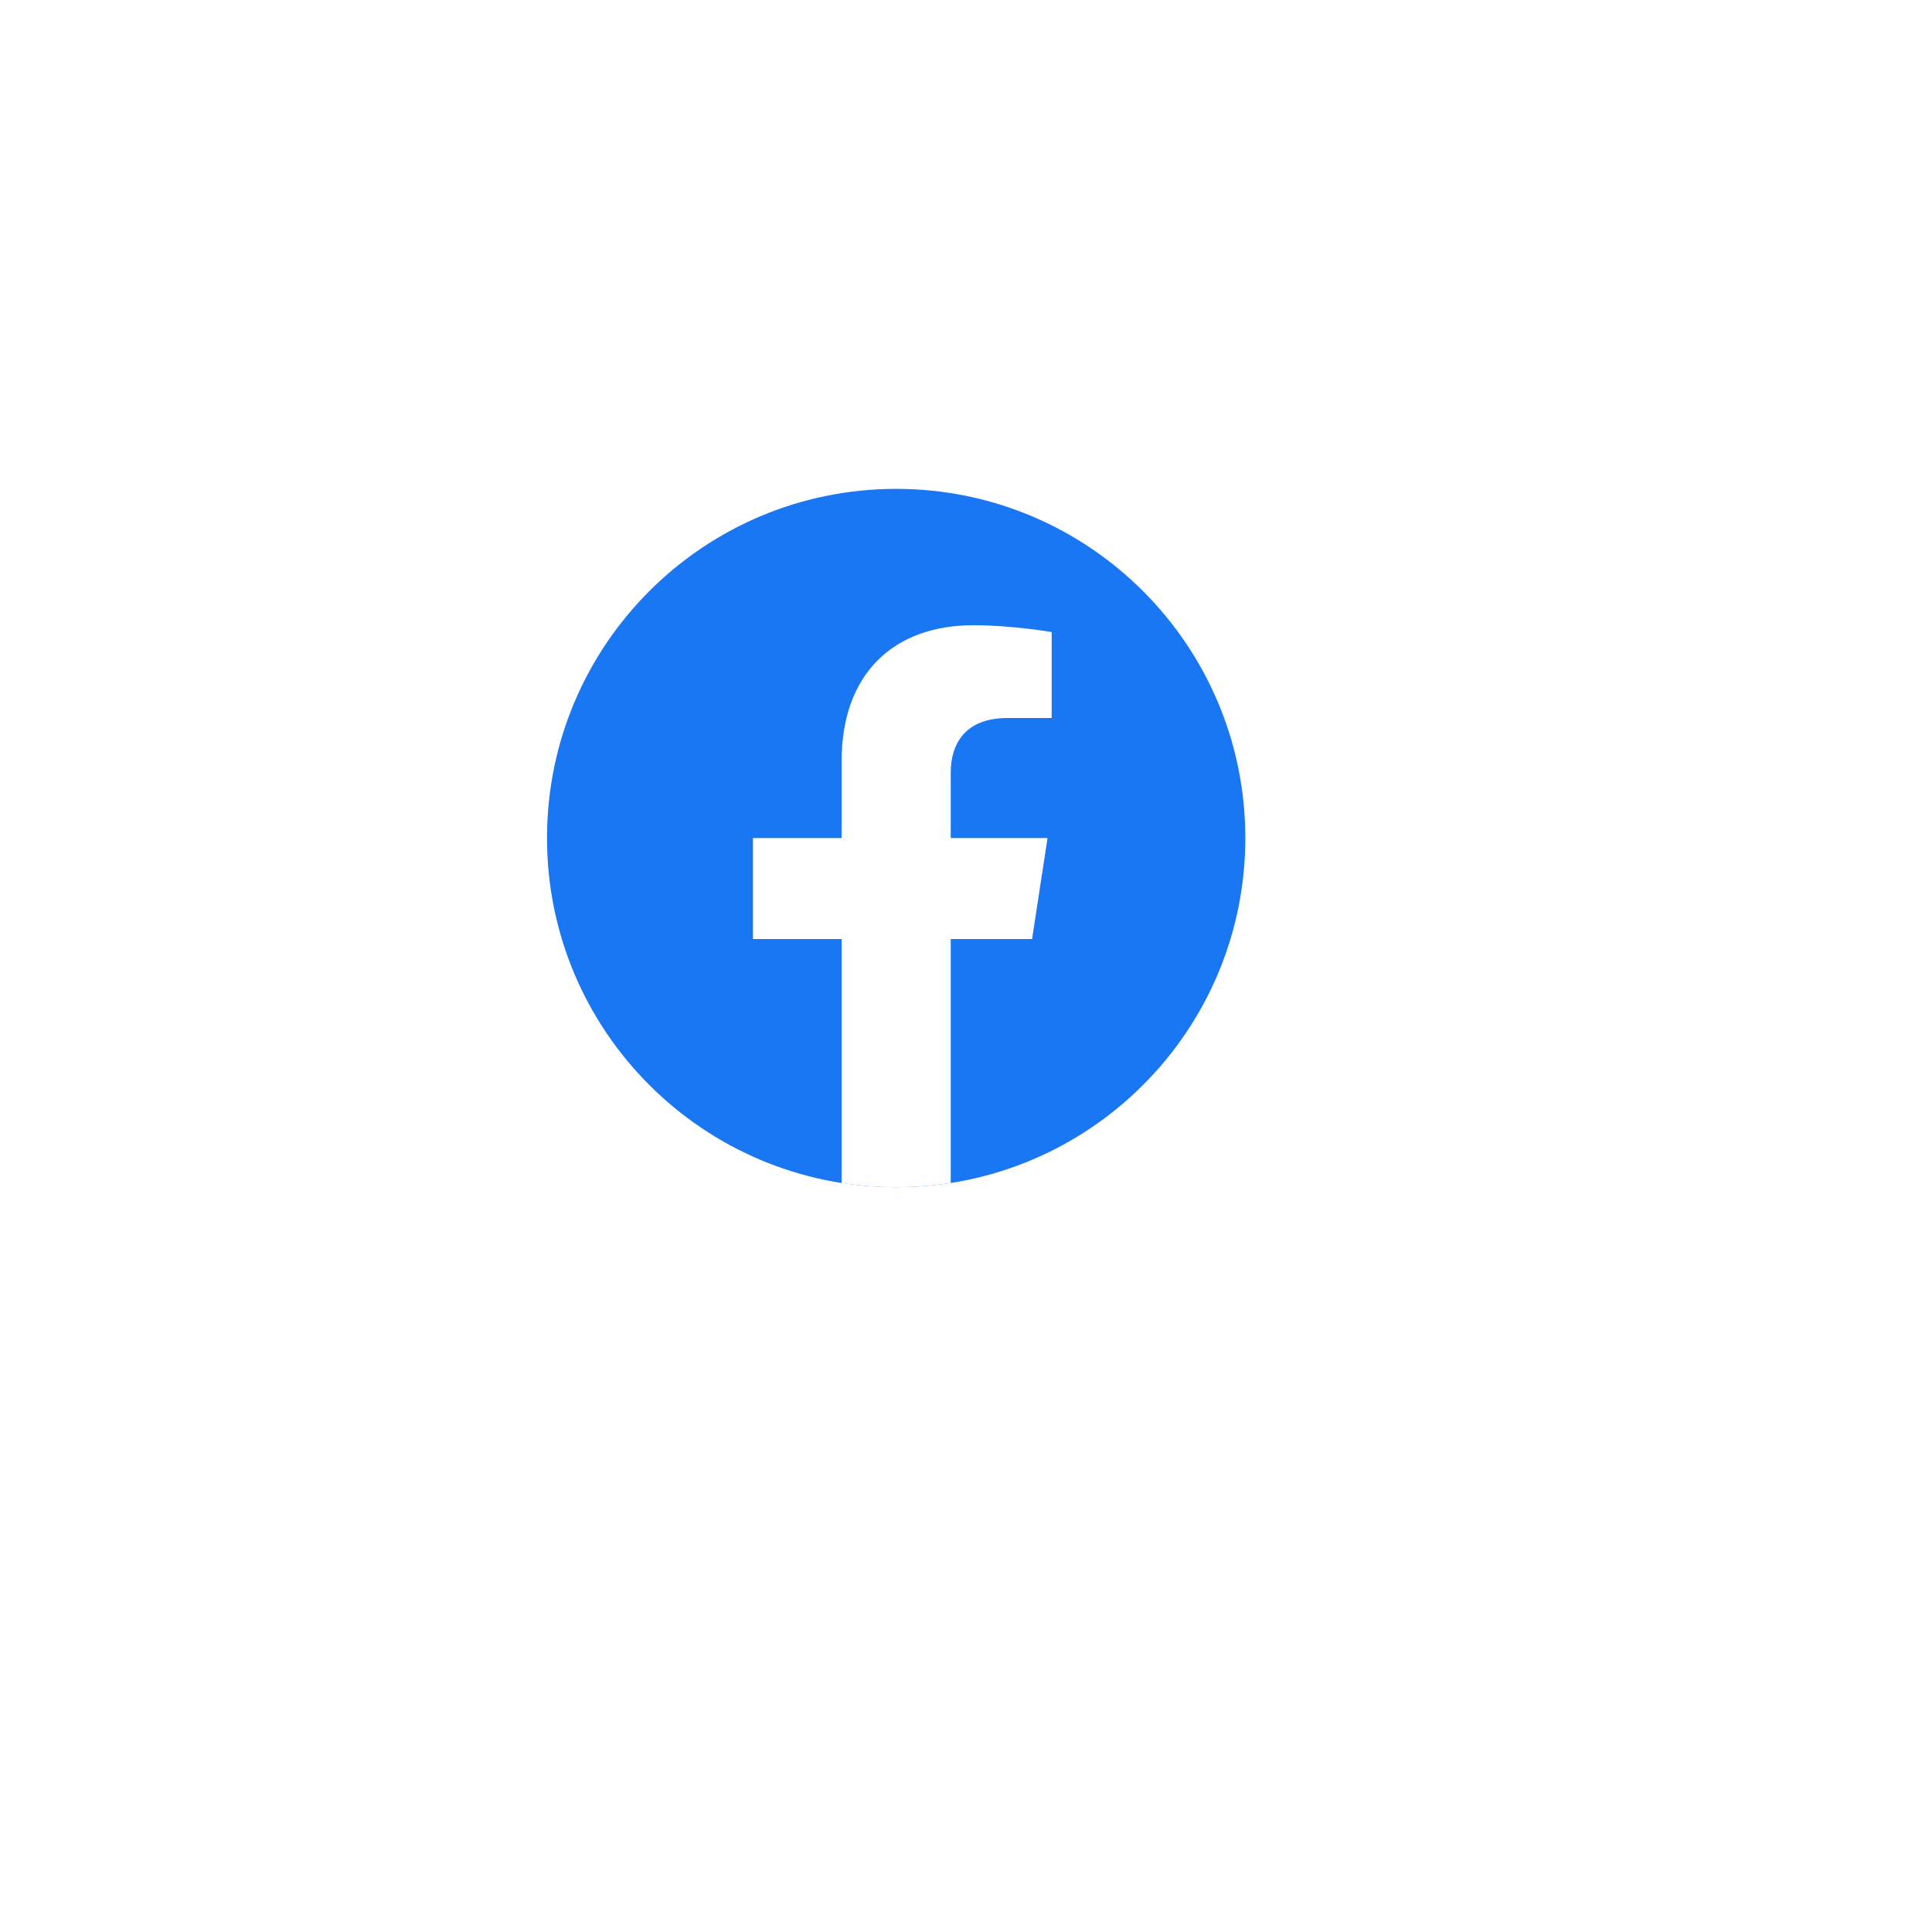 <svg width="83" height="82" viewBox="0 0 83 82" fill="none" xmlns="http://www.w3.org/2000/svg">
<g filter="url(#filter0_d_159_236)">
<circle cx="38.5" cy="36" r="26" fill="white"/>
</g>
<path d="M38.5 51C46.784 51 53.5 44.284 53.5 36C53.5 27.716 46.784 21 38.5 21C30.216 21 23.5 27.716 23.5 36C23.5 44.284 30.216 51 38.5 51Z" fill="#1977F3"/>
<path d="M44.339 40.337L45.003 36H40.844V33.186C40.844 32 41.424 30.842 43.288 30.842H45.181V27.151C45.181 27.151 43.464 26.857 41.822 26.857C38.397 26.857 36.157 28.933 36.157 32.694V36H32.347V40.337H36.157V50.818C36.92 50.938 37.703 51 38.5 51C39.297 51 40.08 50.936 40.844 50.818V40.337H44.339Z" fill="white"/>
<defs>
<filter id="filter0_d_159_236" x="0.5" y="0" width="82" height="82" filterUnits="userSpaceOnUse" color-interpolation-filters="sRGB">
<feFlood flood-opacity="0" result="BackgroundImageFix"/>
<feColorMatrix in="SourceAlpha" type="matrix" values="0 0 0 0 0 0 0 0 0 0 0 0 0 0 0 0 0 0 127 0" result="hardAlpha"/>
<feMorphology radius="5" operator="erode" in="SourceAlpha" result="effect1_dropShadow_159_236"/>
<feOffset dx="3" dy="5"/>
<feGaussianBlur stdDeviation="10"/>
<feColorMatrix type="matrix" values="0 0 0 0 0.256 0 0 0 0 0.307 0 0 0 0 0.487 0 0 0 0.25 0"/>
<feBlend mode="normal" in2="BackgroundImageFix" result="effect1_dropShadow_159_236"/>
<feBlend mode="normal" in="SourceGraphic" in2="effect1_dropShadow_159_236" result="shape"/>
</filter>
</defs>
</svg>
